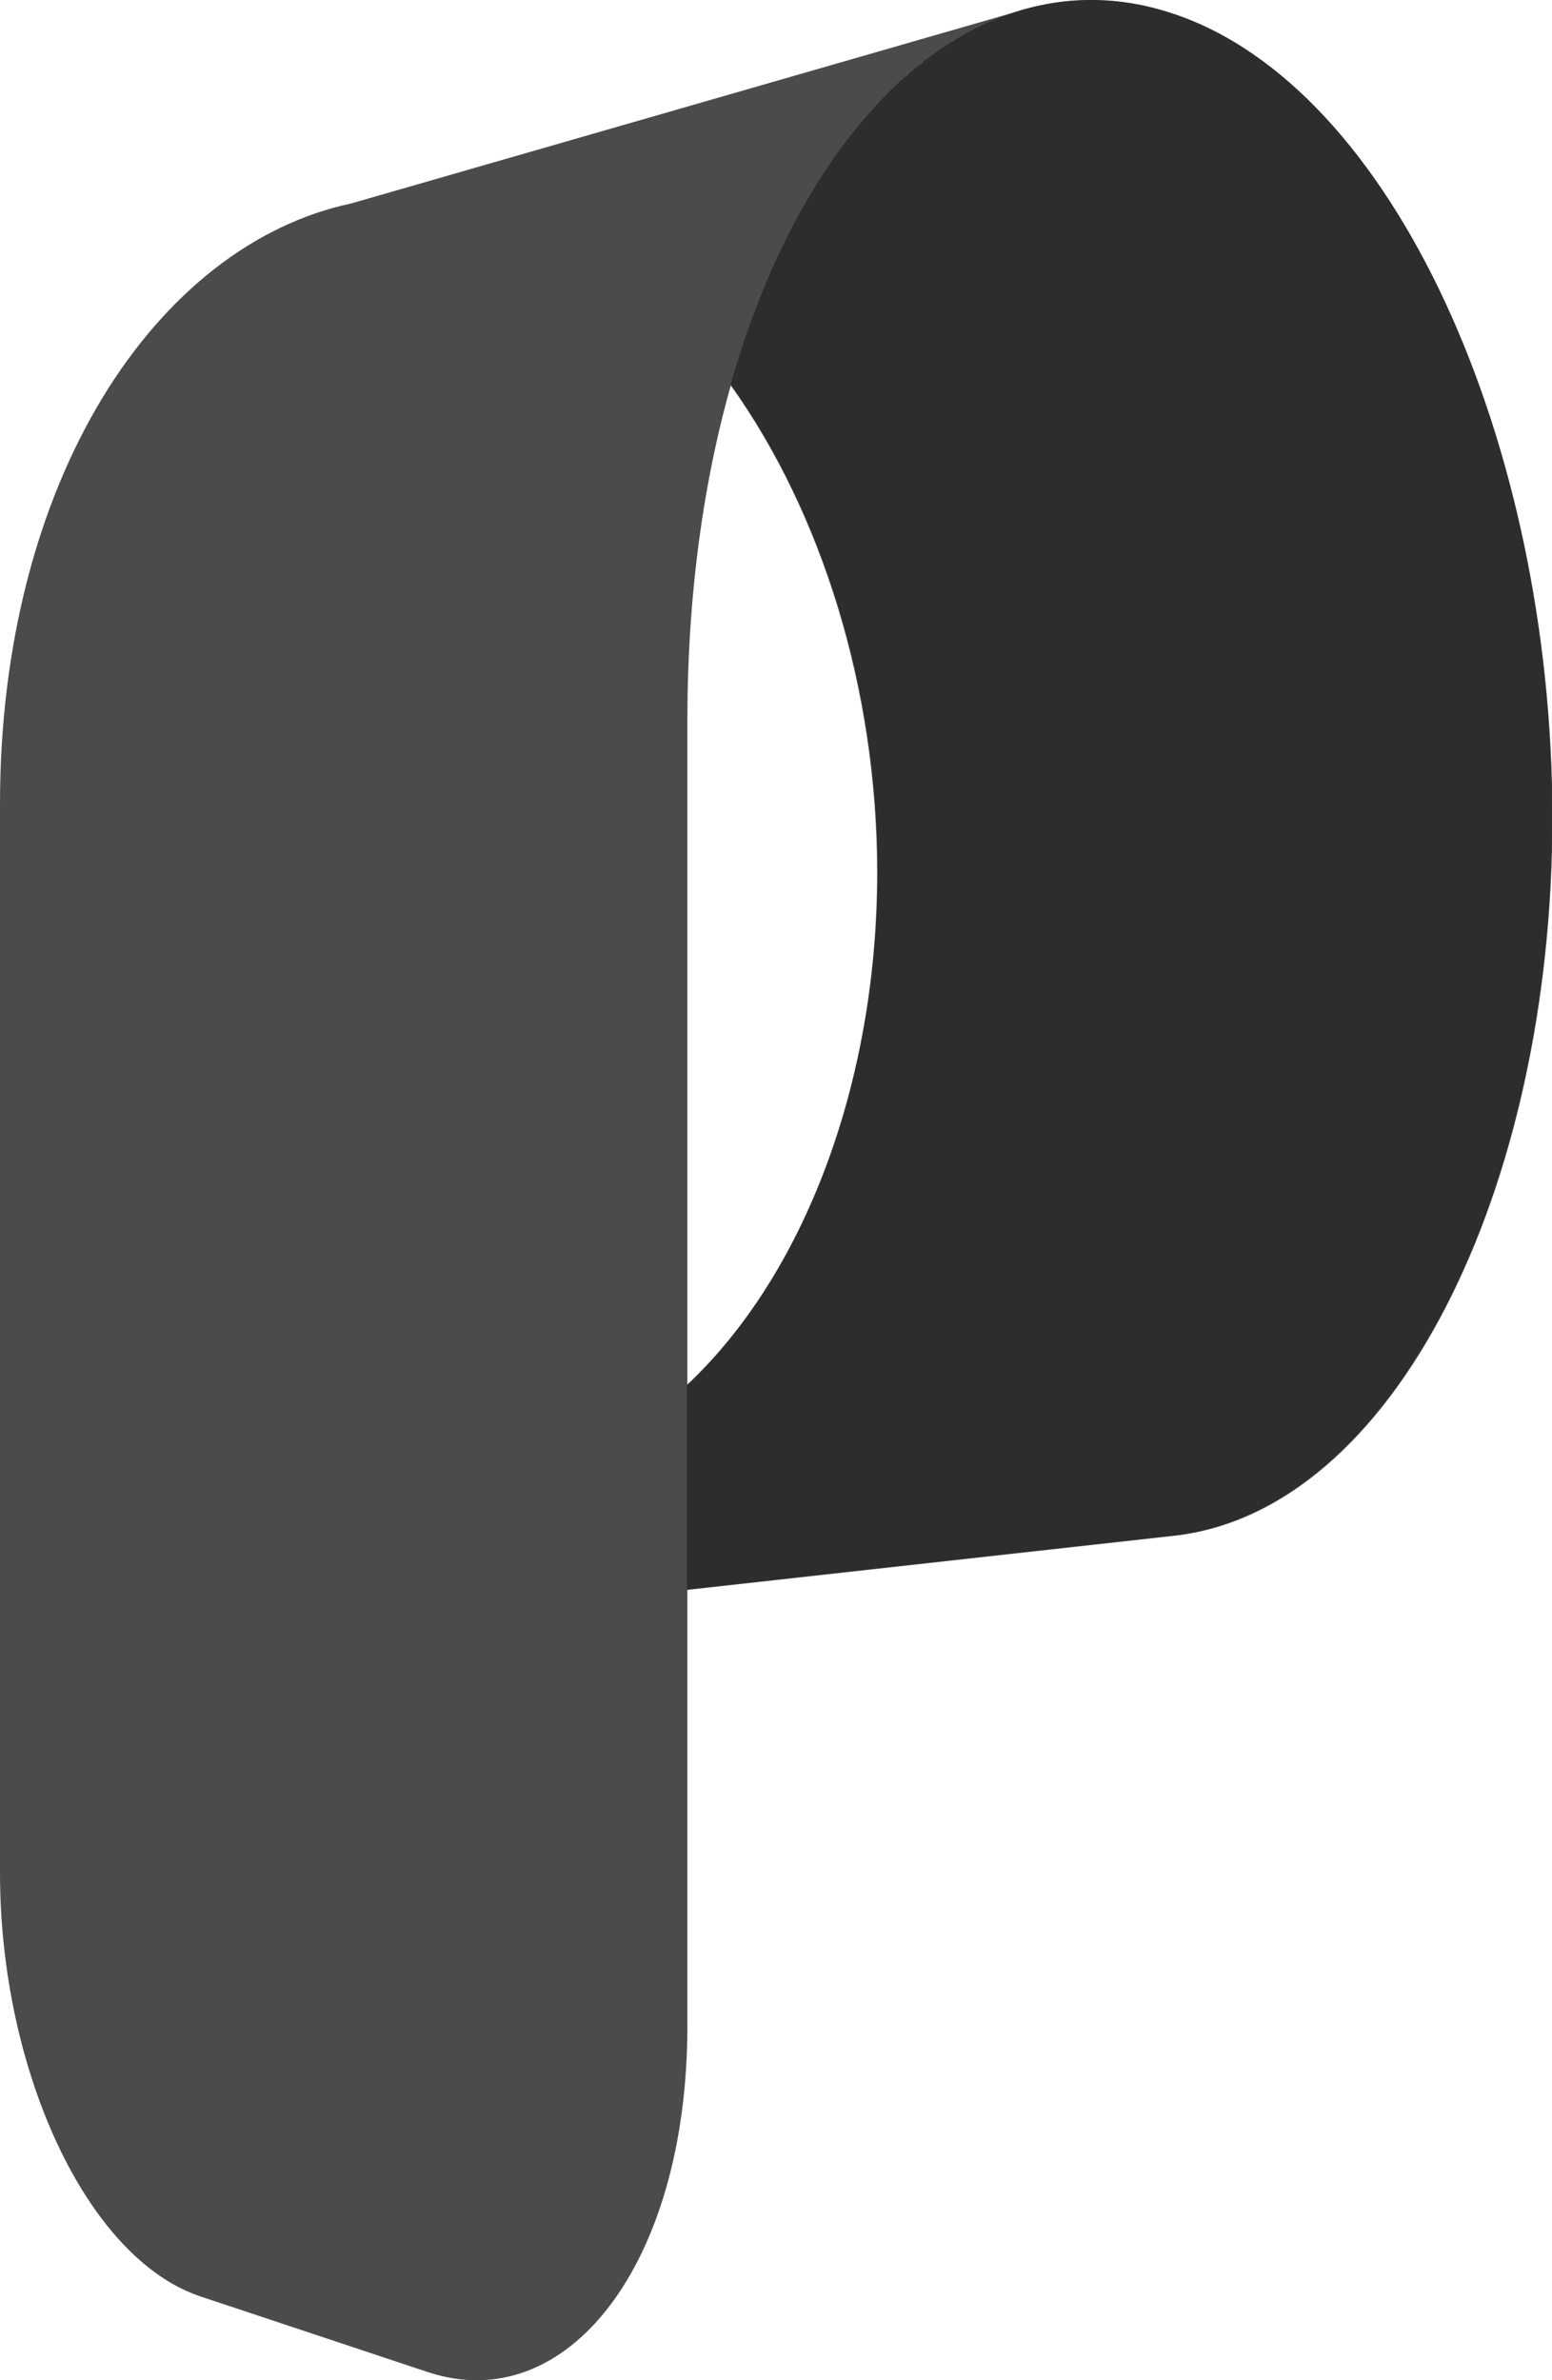 <?xml version="1.0" encoding="utf-8"?>
<!-- Generator: Adobe Illustrator 20.1.0, SVG Export Plug-In . SVG Version: 6.00 Build 0)  -->
<svg version="1.1" id="Layer_1" xmlns="http://www.w3.org/2000/svg" xmlns:xlink="http://www.w3.org/1999/xlink" x="0px" y="0px"
	 viewBox="0 0 338.9 519.8" style="enable-background:new 0 0 338.9 519.8;" xml:space="preserve">
<style type="text/css">
	.st0{fill:#B21F7C;}
	.st1{fill:#4B4B4B;}
	.st2{opacity:0.4;}
</style>
<g>
</g>
<g>
</g>
<g>
	<path class="st0" d="M195.9,1.5L195.9,1.5L195.9,1.5C195.8,1.5,195.9,1.5,195.9,1.5z"/>
</g>
<path class="st1" d="M256.2,3c-12.2-4.1-24.1-3.9-35.4-0.1l-144,41.5v0C33.9,53.5,0,105.1,0,175.6v155.5v0.1V409h0
	c0,43,18.9,84.2,43.8,92.5c0,0,0,0,0,0L93.4,518c0,0,0,0,0,0c30.3,10.1,56.7-23.4,56.7-75.6h0v-95.2l106.2-11.8
	c48.1-5.3,82.7-75.4,82.7-157C338.9,96.7,304.3,19,256.2,3z M195.6,18.7c-0.4,0.4-0.8,0.7-1.1,1.1C194.8,19.4,195.2,19.1,195.6,18.7
	z M219.1,3.6C219,3.6,219,3.6,219.1,3.6C219,3.6,219,3.6,219.1,3.6z M217.3,4.3c-0.1,0-0.2,0.1-0.3,0.1C217,4.4,217.1,4.3,217.3,4.3
	z M215.5,5c-0.2,0.1-0.3,0.1-0.5,0.2C215.2,5.2,215.3,5.1,215.5,5z M213.7,5.9c-0.2,0.1-0.4,0.2-0.6,0.3
	C213.3,6.1,213.5,6,213.7,5.9z M211.9,6.8c-0.2,0.1-0.4,0.2-0.6,0.3C211.5,7,211.7,6.9,211.9,6.8z M210.2,7.7
	c-0.2,0.1-0.5,0.3-0.7,0.4C209.7,8,210,7.9,210.2,7.7z M208.5,8.7c-0.2,0.2-0.5,0.3-0.7,0.5C208,9,208.2,8.9,208.5,8.7z M206.8,9.8
	c-0.3,0.2-0.5,0.3-0.8,0.5C206.3,10.2,206.5,10,206.8,9.8z M205.1,10.9c-0.3,0.2-0.5,0.4-0.8,0.6C204.6,11.3,204.8,11.1,205.1,10.9z
	 M203.4,12.1c-0.3,0.2-0.6,0.4-0.8,0.6C202.9,12.5,203.2,12.3,203.4,12.1z M201.8,13.4c-0.3,0.2-0.6,0.5-0.9,0.7
	C201.2,13.8,201.5,13.6,201.8,13.4z M200.2,14.6c-0.3,0.3-0.6,0.5-0.9,0.8C199.6,15.1,199.9,14.9,200.2,14.6z M198.6,16
	c-0.3,0.3-0.6,0.6-1,0.8C198,16.5,198.3,16.3,198.6,16z M197.1,17.3c-0.3,0.3-0.7,0.6-1,1C196.4,18,196.7,17.7,197.1,17.3z
	 M150.1,302.4v-145c0-62.2,18-111.4,44.1-137.3c-14.7,14.6-26.8,36.5-34.6,64c19.8,27.7,32,66.3,32,106.5
	C191.5,236.9,175.4,278.6,150.1,302.4z"/>
<path class="st2" d="M256.2,3c-40.8-13.6-79.4,20.1-96.7,81.1c19.8,27.7,32,66.3,32,106.5c0,46.3-16.1,88-41.5,111.8v44.7
	l106.2-11.8c48.1-5.3,82.7-75.4,82.7-157C338.9,96.7,304.3,19,256.2,3z"/>
</svg>
